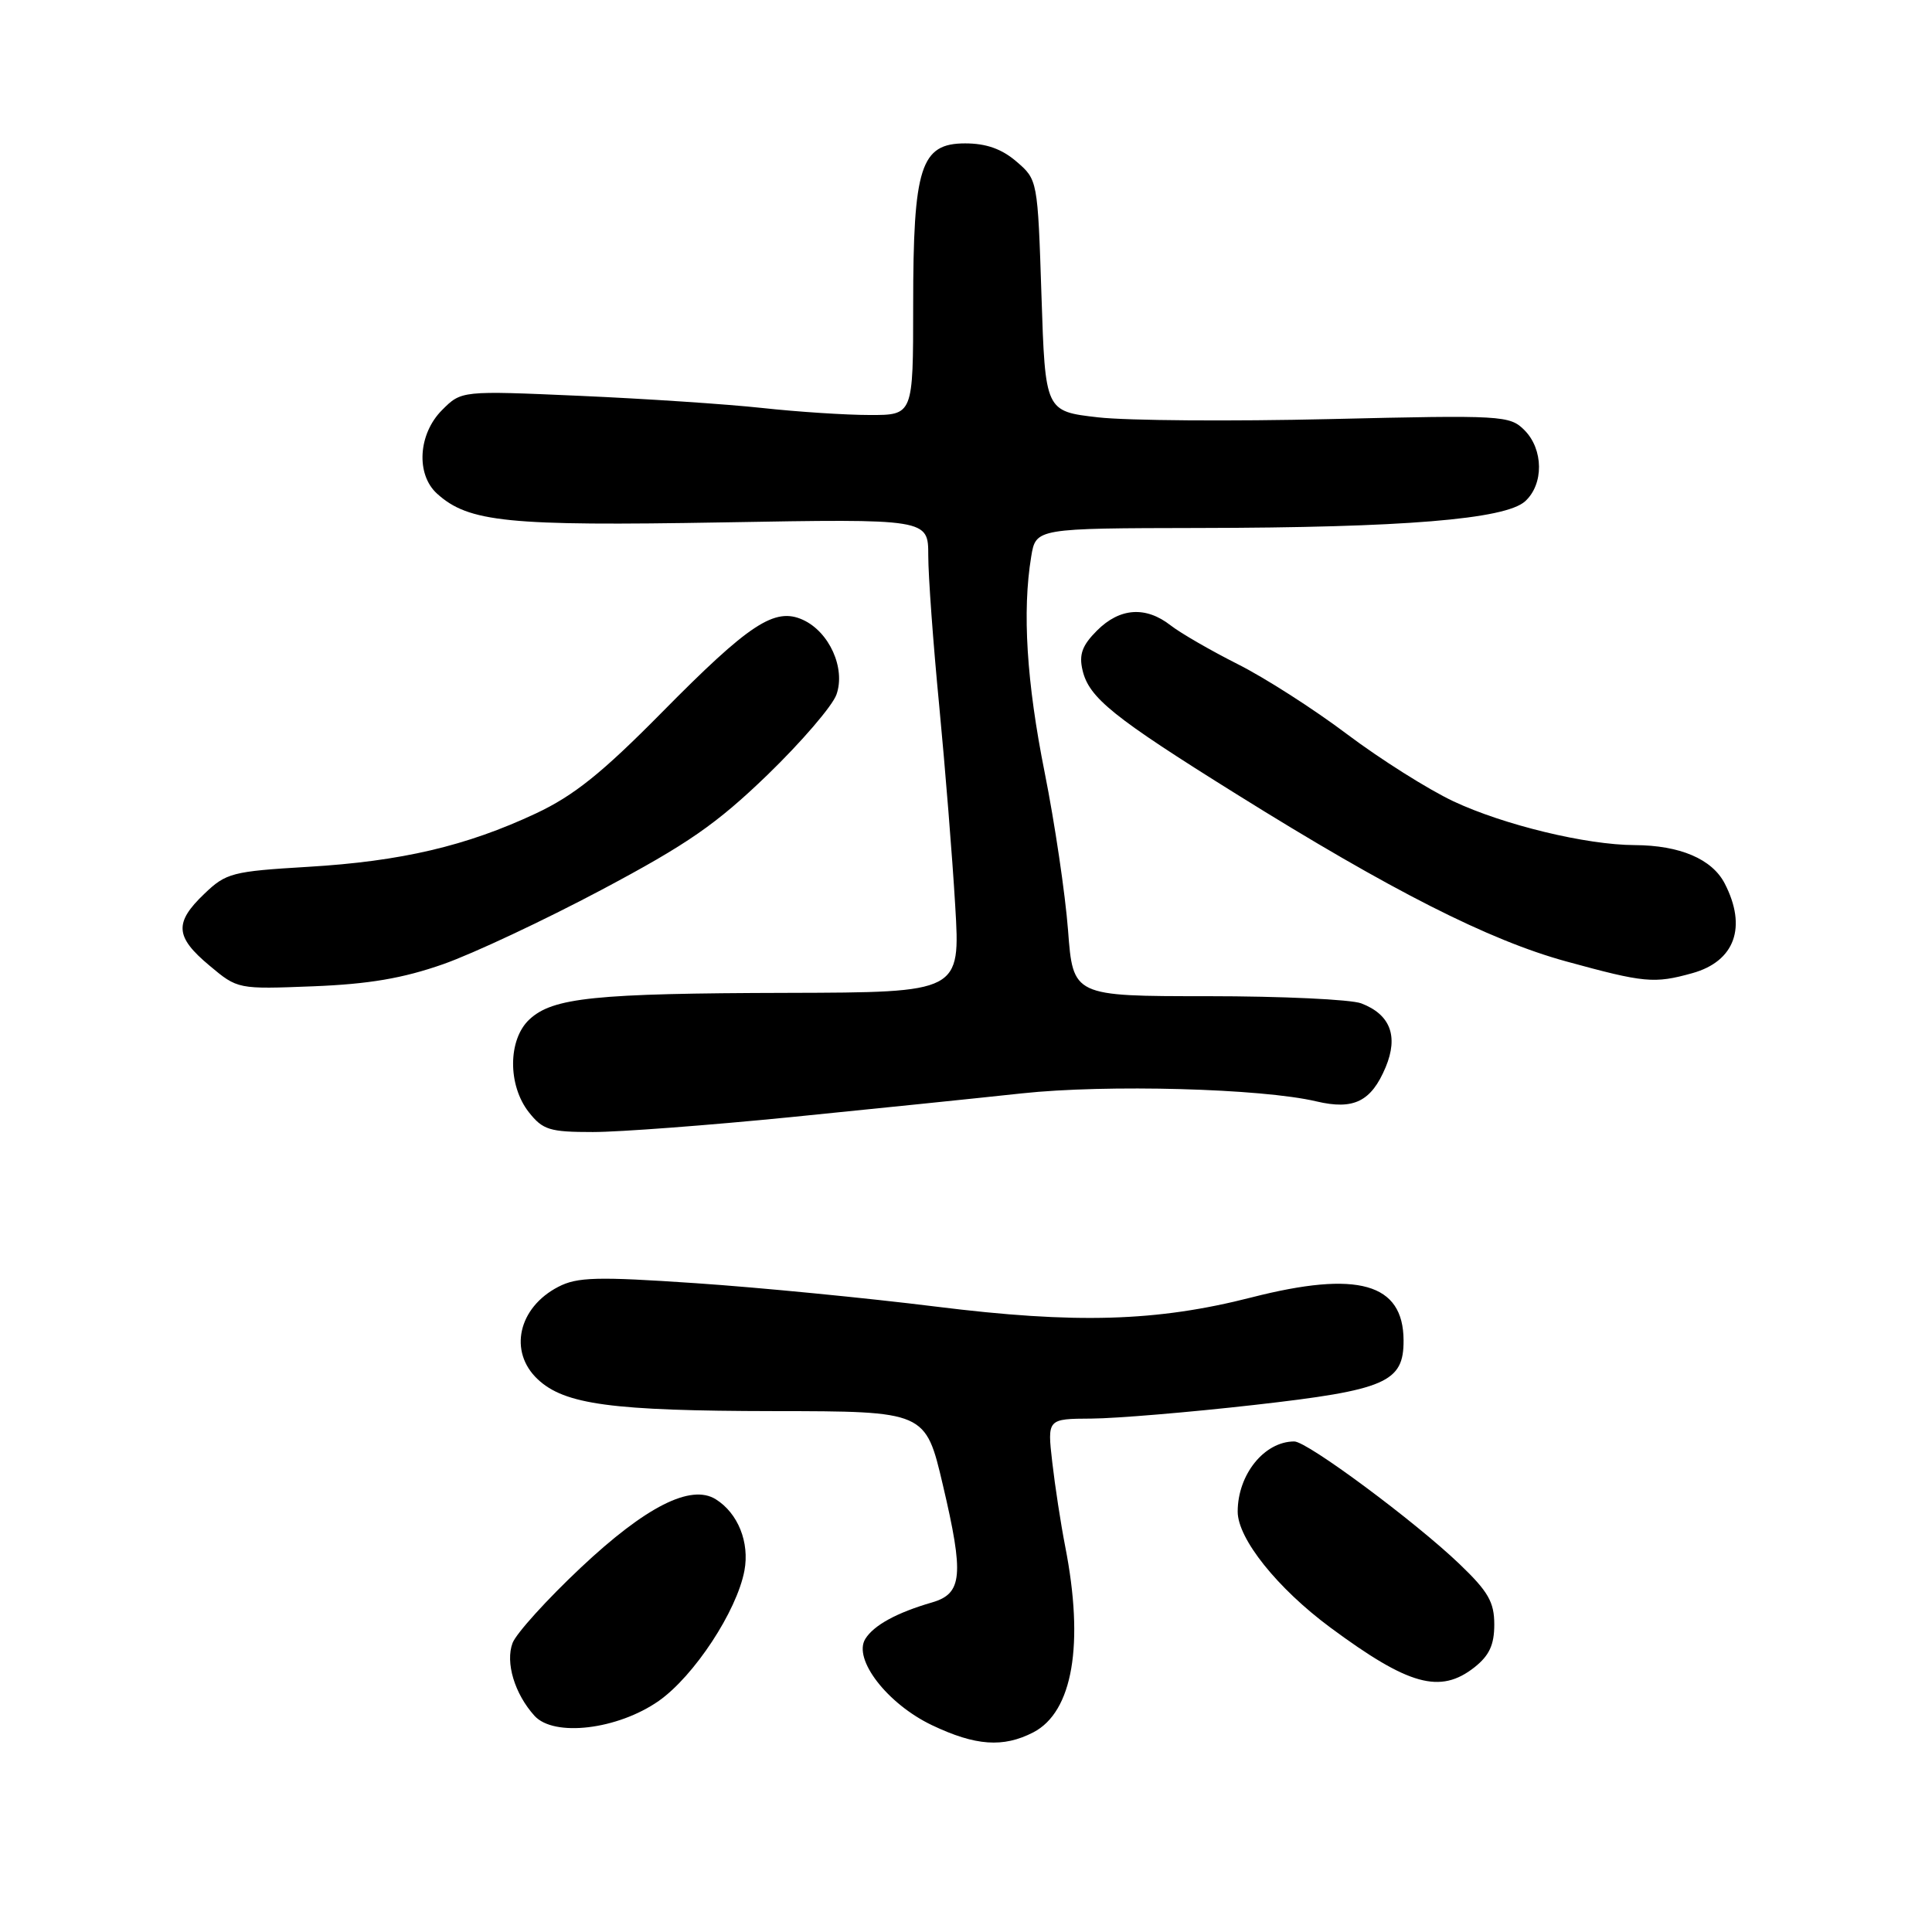 <?xml version="1.0" encoding="UTF-8" standalone="no"?>
<!DOCTYPE svg PUBLIC "-//W3C//DTD SVG 1.1//EN" "http://www.w3.org/Graphics/SVG/1.1/DTD/svg11.dtd" >
<svg xmlns="http://www.w3.org/2000/svg" xmlns:xlink="http://www.w3.org/1999/xlink" version="1.1" viewBox="0 0 256 256">
 <g >
 <path fill="currentColor"
d=" M 136.91 229.55 C 142.15 226.84 143.69 217.87 141.14 204.89 C 140.56 201.92 139.79 196.91 139.43 193.75 C 138.77 188.00 138.77 188.00 144.63 187.97 C 147.86 187.95 157.57 187.14 166.21 186.16 C 183.64 184.19 186.01 183.16 185.98 177.60 C 185.95 170.02 179.91 168.32 165.85 171.91 C 153.26 175.13 142.54 175.44 124.00 173.13 C 114.92 172.00 100.62 170.60 92.20 170.03 C 79.10 169.14 76.49 169.21 73.98 170.51 C 68.66 173.26 67.36 179.11 71.25 182.76 C 74.81 186.11 81.08 186.95 102.57 186.98 C 122.64 187.00 122.64 187.00 124.93 196.75 C 127.75 208.73 127.53 211.16 123.50 212.33 C 118.85 213.68 115.79 215.34 114.66 217.16 C 112.99 219.84 117.58 225.78 123.50 228.60 C 129.26 231.34 132.93 231.60 136.91 229.55 Z  M 87.29 225.38 C 91.97 222.09 97.63 213.49 98.64 208.12 C 99.34 204.37 97.79 200.50 94.84 198.66 C 91.54 196.60 85.56 199.63 76.96 207.72 C 72.47 211.94 68.41 216.43 67.92 217.70 C 66.94 220.29 68.19 224.44 70.82 227.35 C 73.40 230.20 81.84 229.19 87.29 225.38 Z  M 195.37 220.93 C 197.34 219.37 198.00 217.95 198.00 215.26 C 198.00 212.28 197.20 210.89 193.40 207.25 C 187.48 201.58 173.22 191.00 171.50 191.00 C 167.53 191.00 164.00 195.38 164.00 200.30 C 164.00 203.88 169.24 210.44 176.27 215.65 C 186.66 223.34 190.83 224.50 195.37 220.93 Z  M 104.74 148.03 C 115.61 146.94 129.39 145.53 135.38 144.88 C 146.61 143.67 167.16 144.22 174.43 145.94 C 179.38 147.11 181.70 145.96 183.61 141.40 C 185.32 137.29 184.22 134.42 180.37 132.95 C 179.00 132.43 169.84 132.00 160.02 132.00 C 142.18 132.00 142.18 132.00 141.52 123.25 C 141.15 118.44 139.76 109.05 138.43 102.39 C 136.03 90.40 135.44 81.02 136.64 73.75 C 137.26 70.00 137.26 70.00 158.88 69.96 C 185.93 69.92 199.44 68.81 202.08 66.43 C 204.58 64.17 204.53 59.53 201.99 56.99 C 200.05 55.05 199.09 54.99 176.24 55.53 C 163.18 55.84 149.35 55.74 145.50 55.30 C 138.50 54.50 138.50 54.50 138.00 39.16 C 137.50 23.86 137.49 23.82 134.69 21.41 C 132.74 19.73 130.67 19.00 127.89 19.00 C 121.99 19.00 121.00 22.09 121.00 40.47 C 121.00 55.00 121.00 55.00 115.25 54.99 C 112.09 54.99 105.67 54.57 101.00 54.06 C 96.33 53.55 85.45 52.83 76.82 52.45 C 61.14 51.76 61.14 51.76 58.57 54.34 C 55.41 57.50 55.09 62.86 57.91 65.41 C 62.09 69.20 67.27 69.72 95.75 69.22 C 123.00 68.74 123.00 68.74 123.00 73.62 C 123.00 76.30 123.65 85.25 124.45 93.50 C 125.24 101.75 126.20 113.67 126.57 120.00 C 127.26 131.50 127.26 131.50 104.38 131.56 C 78.75 131.62 73.25 132.19 70.15 135.08 C 67.30 137.73 67.26 143.79 70.07 147.37 C 71.93 149.72 72.82 150.00 78.56 150.00 C 82.09 150.00 93.87 149.11 104.74 148.03 Z  M 58.72 127.76 C 62.70 126.36 72.15 121.92 79.72 117.90 C 91.12 111.84 94.91 109.22 101.70 102.67 C 106.20 98.31 110.32 93.52 110.84 92.02 C 112.06 88.54 109.89 83.73 106.39 82.13 C 102.66 80.43 99.31 82.63 87.66 94.44 C 79.77 102.43 76.05 105.42 71.00 107.79 C 61.81 112.10 53.15 114.13 40.82 114.86 C 30.76 115.46 29.95 115.67 27.07 118.44 C 23.06 122.27 23.20 124.14 27.75 127.94 C 31.49 131.08 31.51 131.08 41.50 130.69 C 48.88 130.40 53.39 129.63 58.72 127.76 Z  M 224.24 128.95 C 229.88 127.38 231.52 122.84 228.53 117.06 C 226.85 113.82 222.60 112.01 216.60 111.98 C 210.19 111.96 199.26 109.31 192.59 106.18 C 189.24 104.60 182.90 100.60 178.50 97.29 C 174.10 93.97 167.57 89.79 164.00 88.00 C 160.43 86.20 156.43 83.89 155.12 82.87 C 151.82 80.29 148.38 80.53 145.36 83.55 C 143.40 85.51 142.95 86.72 143.44 88.80 C 144.29 92.46 147.47 95.02 163.89 105.26 C 184.34 118.02 197.28 124.58 207.52 127.39 C 217.89 130.23 219.18 130.36 224.24 128.95 Z "/>
</g>
</svg>